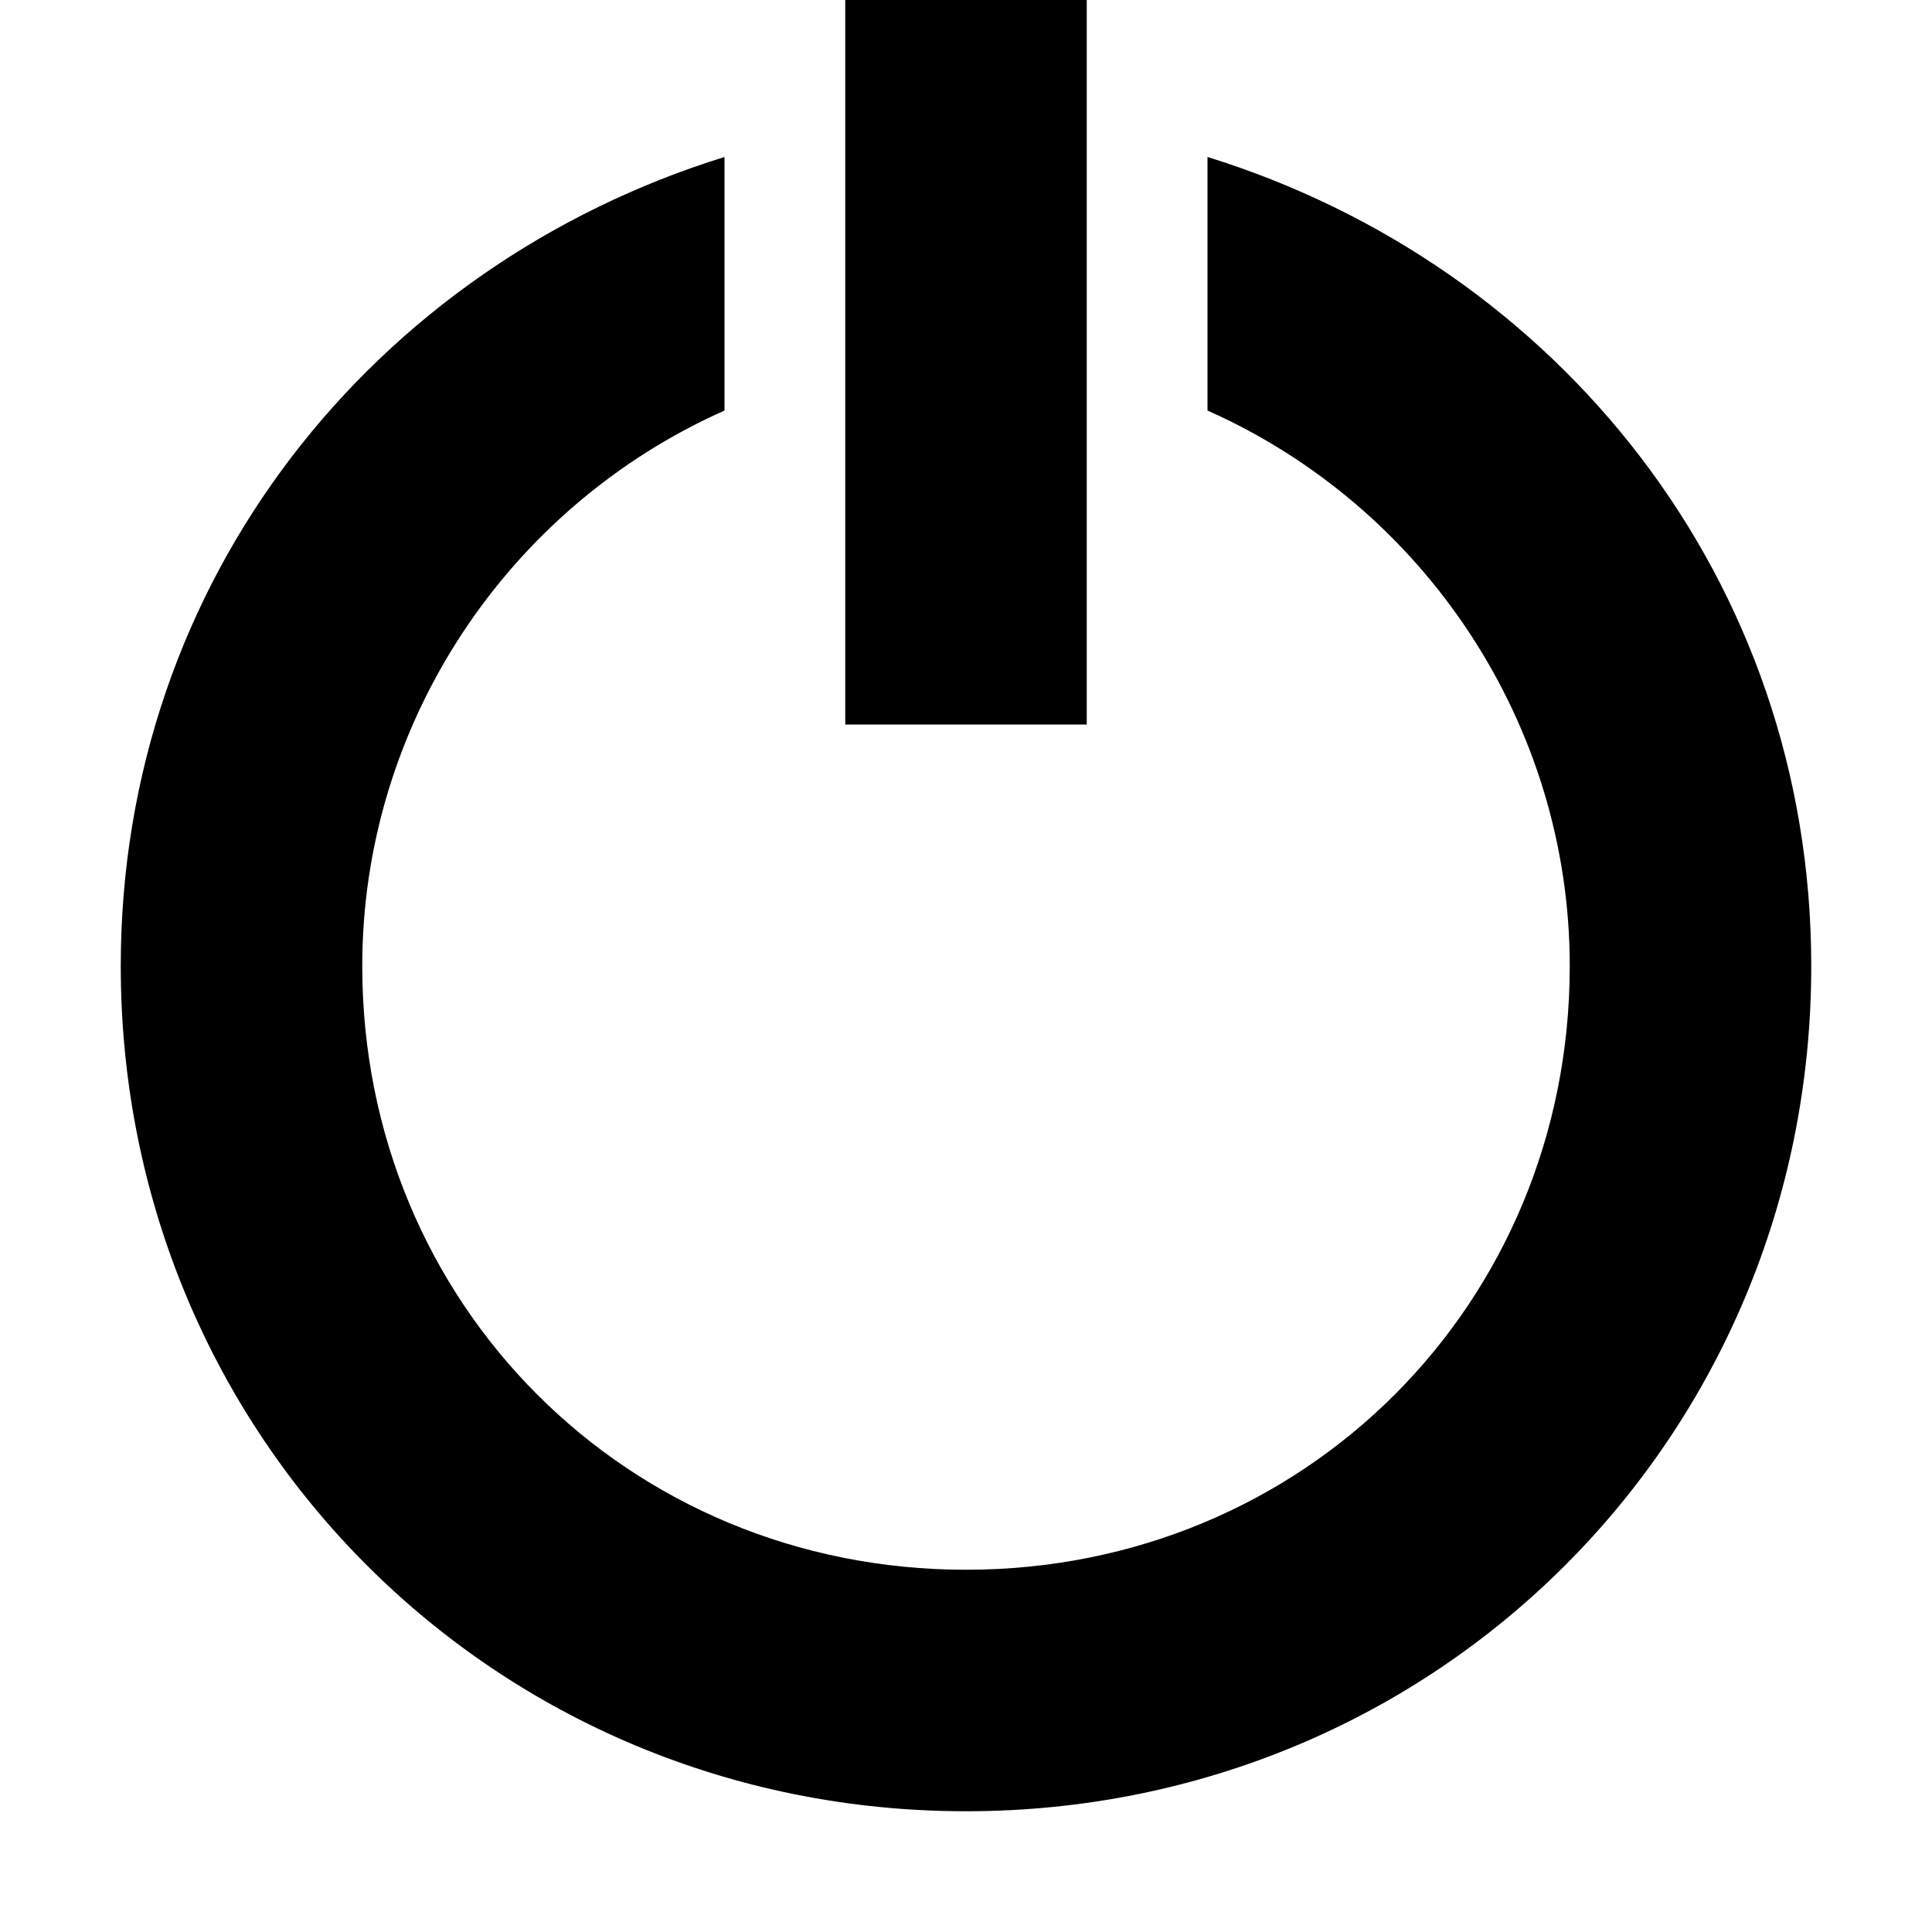 <svg xmlns="http://www.w3.org/2000/svg" width="16px" height="16px">
	<path d="M8,15c-3.9,0-7-3.1-7-7c0-3.2,2.1-5.8,5-6.7v2.1C4.2,4.2,3,6,3,8c0,2.8,2.2,5,5,5c2.8,0,5-2.2,5-5
		c0-2-1.2-3.8-3-4.6V1.3c2.9,0.9,5,3.5,5,6.7C15,11.9,11.9,15,8,15z M7,0h2v6H7V0z"/>
</svg>
